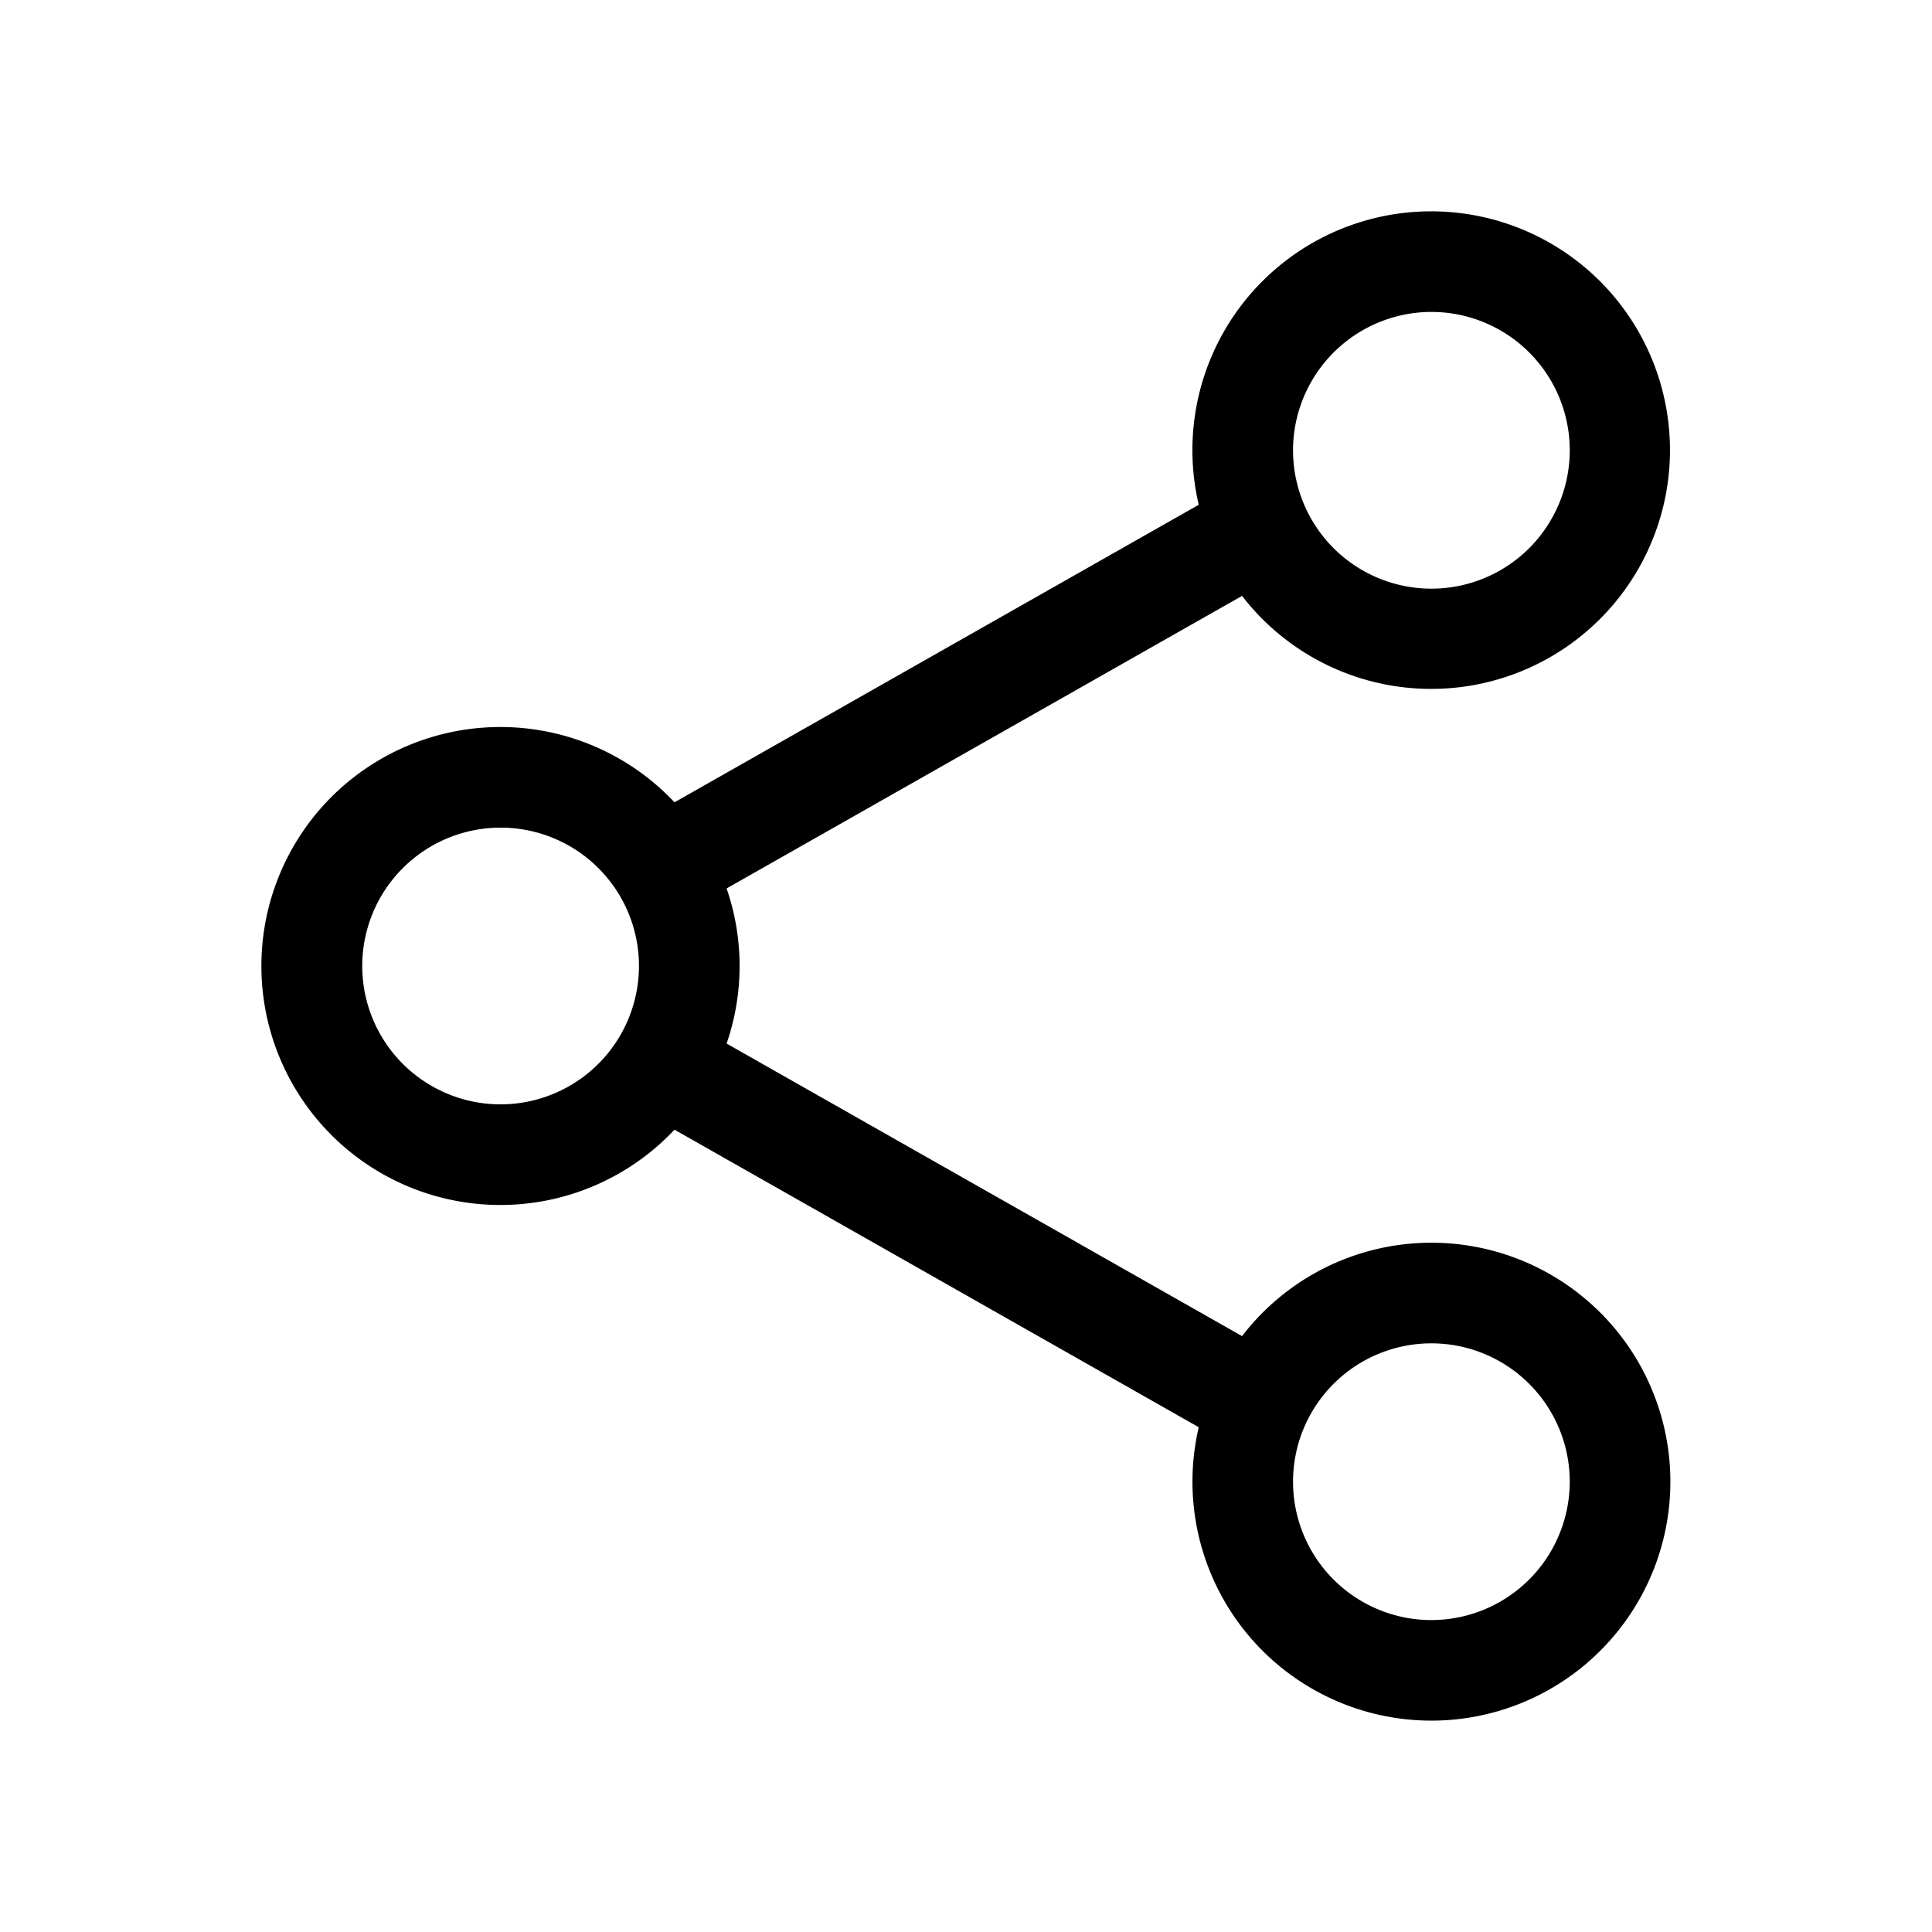 <svg xmlns="http://www.w3.org/2000/svg" width="100%" height="100%" viewBox="-51.2 -51.2 614.4 614.4"><path fill="currentColor" d="M404 344a75.9 75.9 0 00-60.208 29.7l-163.923-93.036a75.693 75.693 0 000-49.328L343.792 138.3a75.937 75.937 0 10-13.776-28.976L163.3 203.946a76 76 0 100 104.108l166.717 94.623A75.991 75.991 0 10404 344zm0-296a44 44 0 11-44 44 44.049 44.049 0 0144-44zM108 300a44 44 0 1144-44 44.049 44.049 0 01-44 44zm296 164a44 44 0 1144-44 44.049 44.049 0 01-44 44z" class="ci-primary"/></svg>